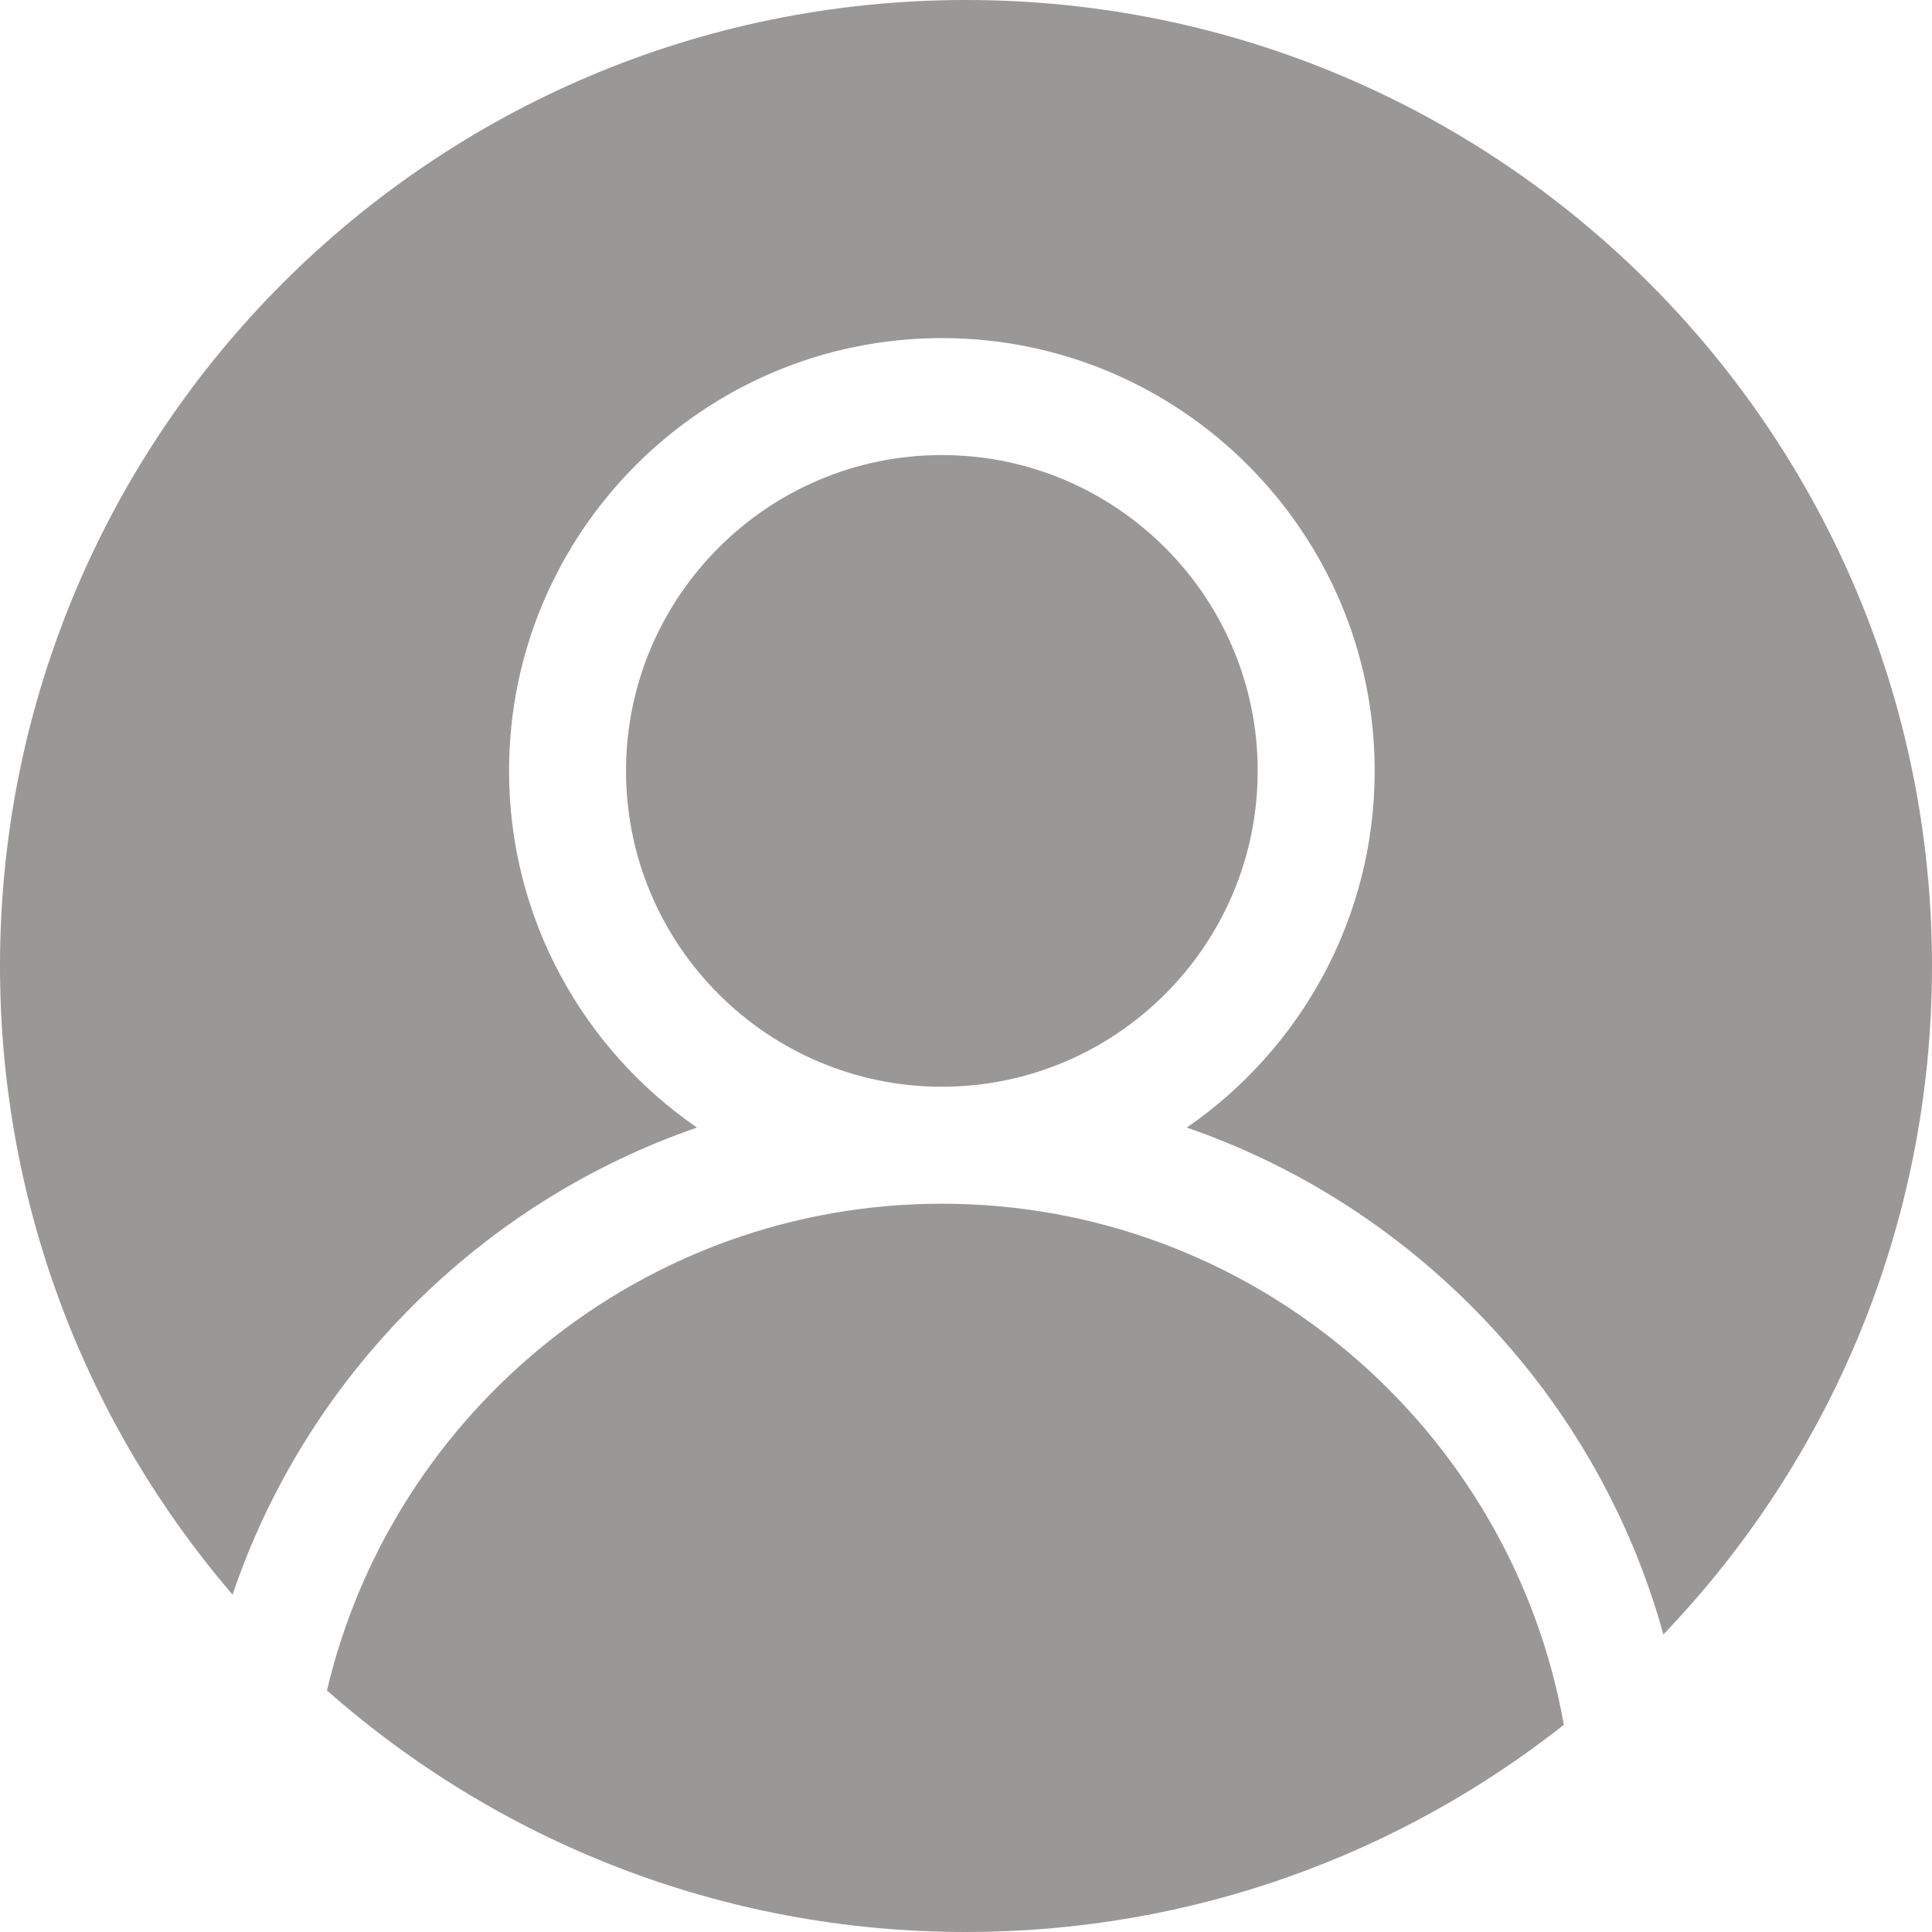 <svg width="292" height="292" viewBox="0 0 292 292" fill="none" xmlns="http://www.w3.org/2000/svg">
<path fill-rule="evenodd" clip-rule="evenodd" d="M251.402 247.027C276.548 220.799 292 185.204 292 146C292 65.366 226.634 0 146 0C65.366 0 0 65.366 0 146C0 182.287 13.238 215.483 35.149 241.02C40.648 224.768 49.856 209.876 62.343 197.389C74.668 185.066 89.336 175.942 105.341 170.42C88.199 158.614 76.938 138.855 76.938 116.513C76.938 80.444 106.283 51.099 142.352 51.099C178.422 51.099 207.767 80.444 207.767 116.513C207.767 138.855 196.506 158.614 179.364 170.42C195.369 175.942 210.038 185.066 222.362 197.389C236.372 211.4 246.256 228.437 251.402 247.027ZM236.359 260.687C228.434 215.984 189.295 181.928 142.352 181.928C97.246 181.928 59.345 213.372 49.418 255.492C75.157 278.213 108.968 292 146 292C180.118 292 211.502 280.297 236.359 260.687ZM142.352 164.248C116.031 164.248 94.617 142.835 94.617 116.513C94.617 90.192 116.031 68.778 142.352 68.778C168.673 68.778 190.087 90.192 190.087 116.513C190.087 142.835 168.673 164.248 142.352 164.248Z" fill="#9A9896"/>
</svg>
